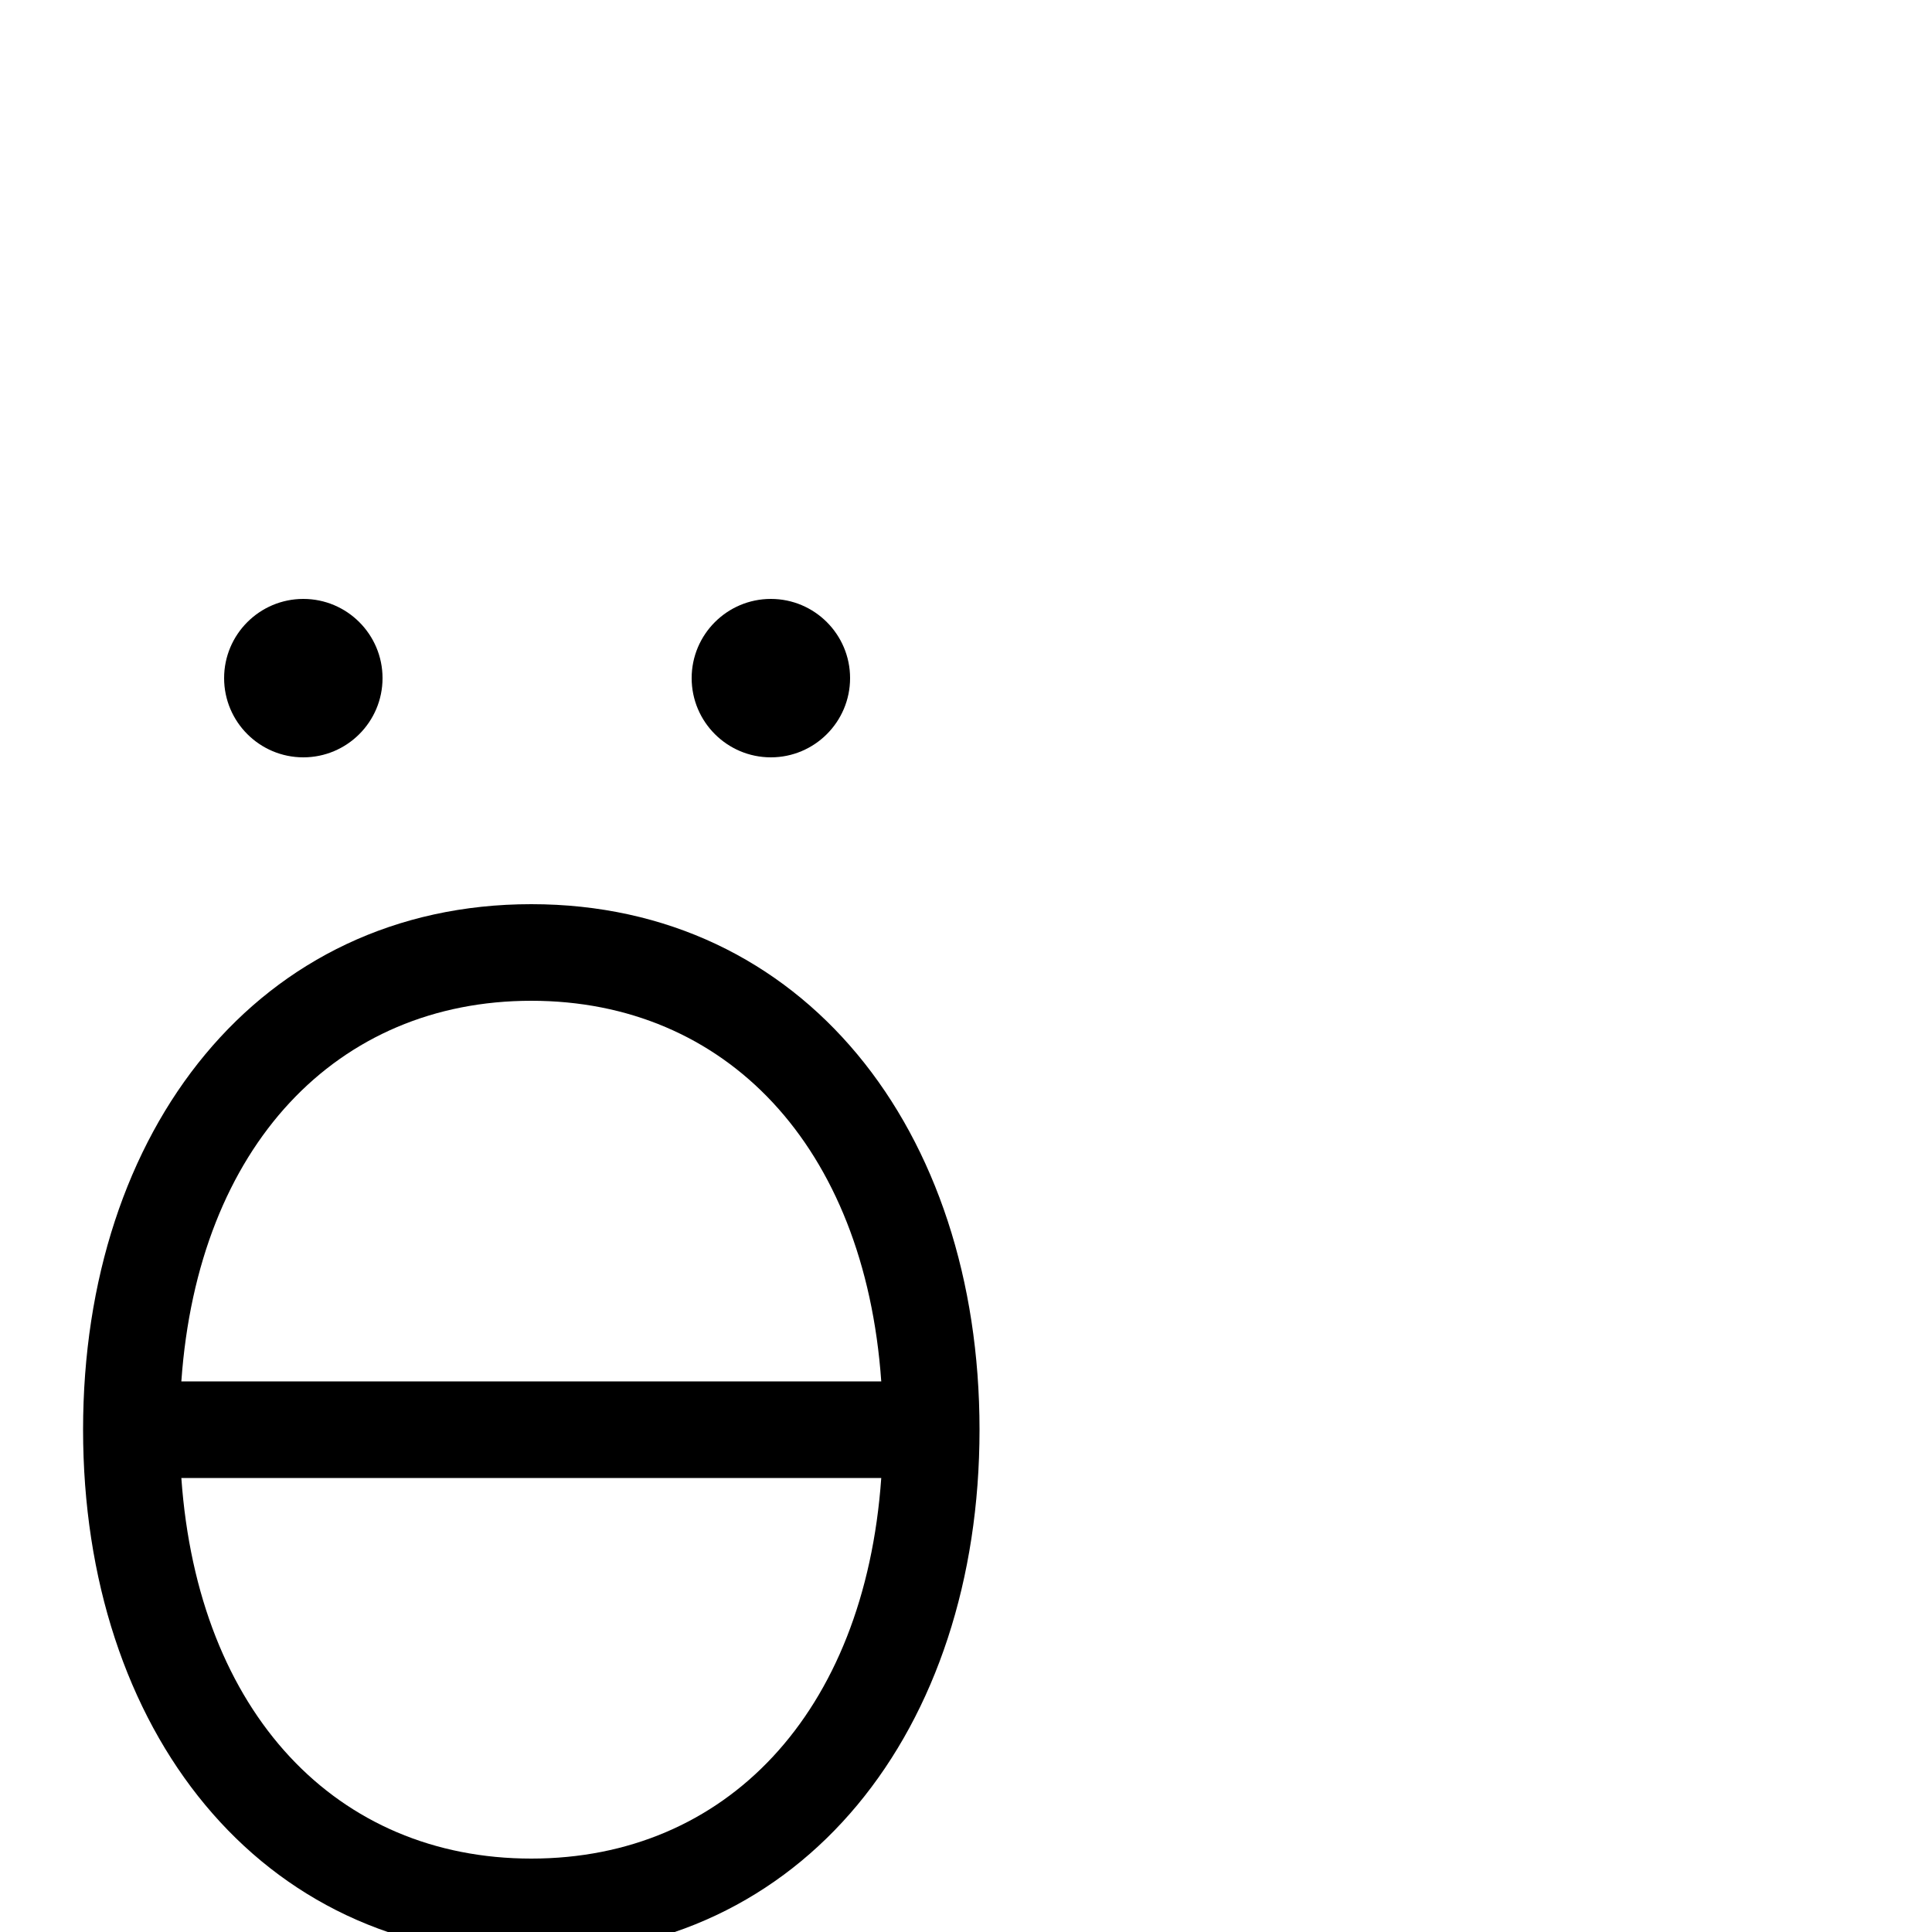 <svg xmlns="http://www.w3.org/2000/svg" viewBox="0 -1000 1000 1000">
	<path fill="#000000" d="M116 -649C116 -626.378 134.378 -608 157 -608C179.622 -608 198 -626.378 198 -649C198 -671.622 179.622 -690 157 -690C134.378 -690 116 -671.622 116 -649ZM358 -649C358 -626.378 376.378 -608 399 -608C421.622 -608 440 -626.378 440 -649C440 -671.622 421.622 -690 399 -690C376.378 -690 358 -671.622 358 -649ZM43 -260C43 -104.722 134.226 12 275 12C415.775 12 507 -104.722 507 -260C507 -415.278 415.774 -532 275 -532C134.225 -532 43 -415.278 43 -260ZM93.864 -285C102.464 -407.038 174.471 -482 275 -482C375.53 -482 447.536 -407.038 456.136 -285ZM456.136 -235C447.536 -112.962 375.529 -38 275 -38C174.47 -38 102.464 -112.962 93.864 -235Z"/>
</svg>